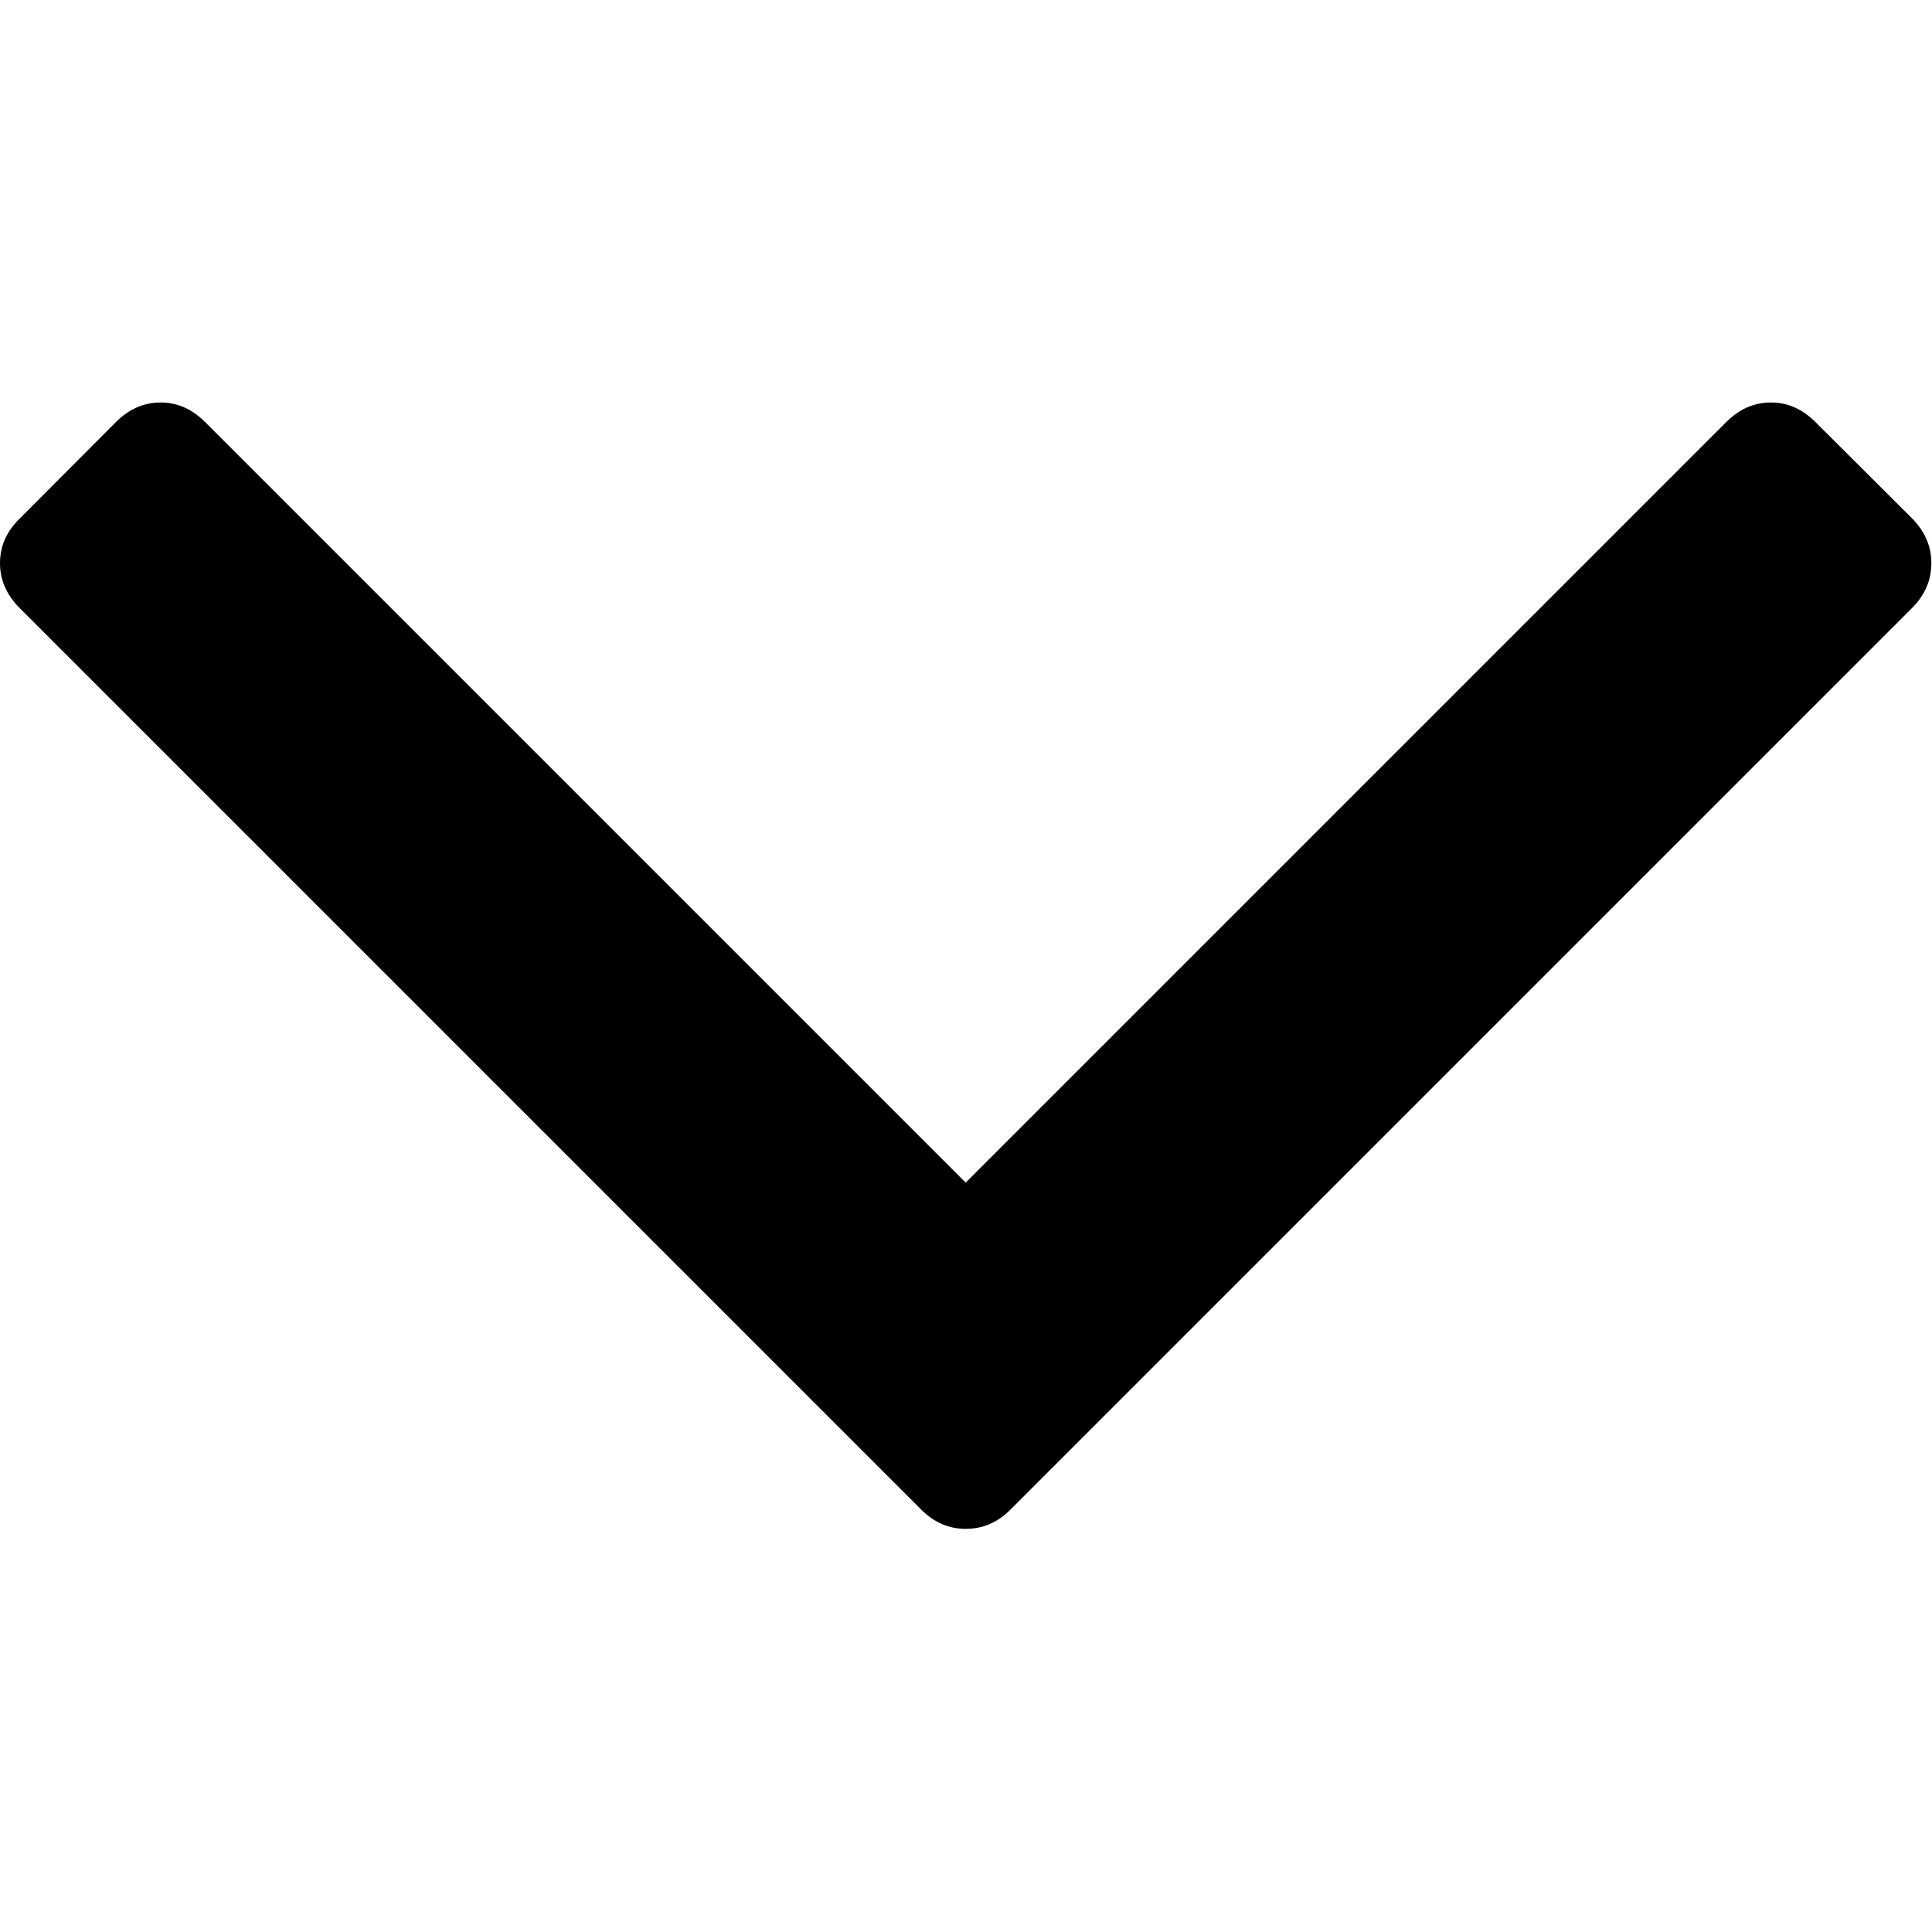 <?xml version="1.0" encoding="UTF-8"?>
<svg xmlns="http://www.w3.org/2000/svg" xmlns:xlink="http://www.w3.org/1999/xlink" width="24px" height="24px" viewBox="0 0 24 24" version="1.1">
<g id="surface1">
<path style=" stroke:none;fill-rule:nonzero;fill:rgb(0%,0%,0%);fill-opacity:1;" d="M 23.754 6.441 L 22.551 5.242 C 22.391 5.082 22.207 5 22 5 C 21.789 5 21.605 5.082 21.445 5.242 L 11.996 14.691 L 2.547 5.242 C 2.387 5.082 2.203 5 1.996 5 C 1.785 5 1.602 5.082 1.441 5.242 L 0.242 6.445 C 0.078 6.605 0 6.789 0 6.996 C 0 7.203 0.082 7.391 0.242 7.551 L 11.445 18.754 C 11.605 18.914 11.789 18.992 11.996 18.992 C 12.207 18.992 12.391 18.914 12.551 18.754 L 23.754 7.551 C 23.914 7.391 23.992 7.203 23.992 6.996 C 23.992 6.789 23.914 6.605 23.754 6.441 Z M 23.754 6.441 "/>
</g>
</svg>
